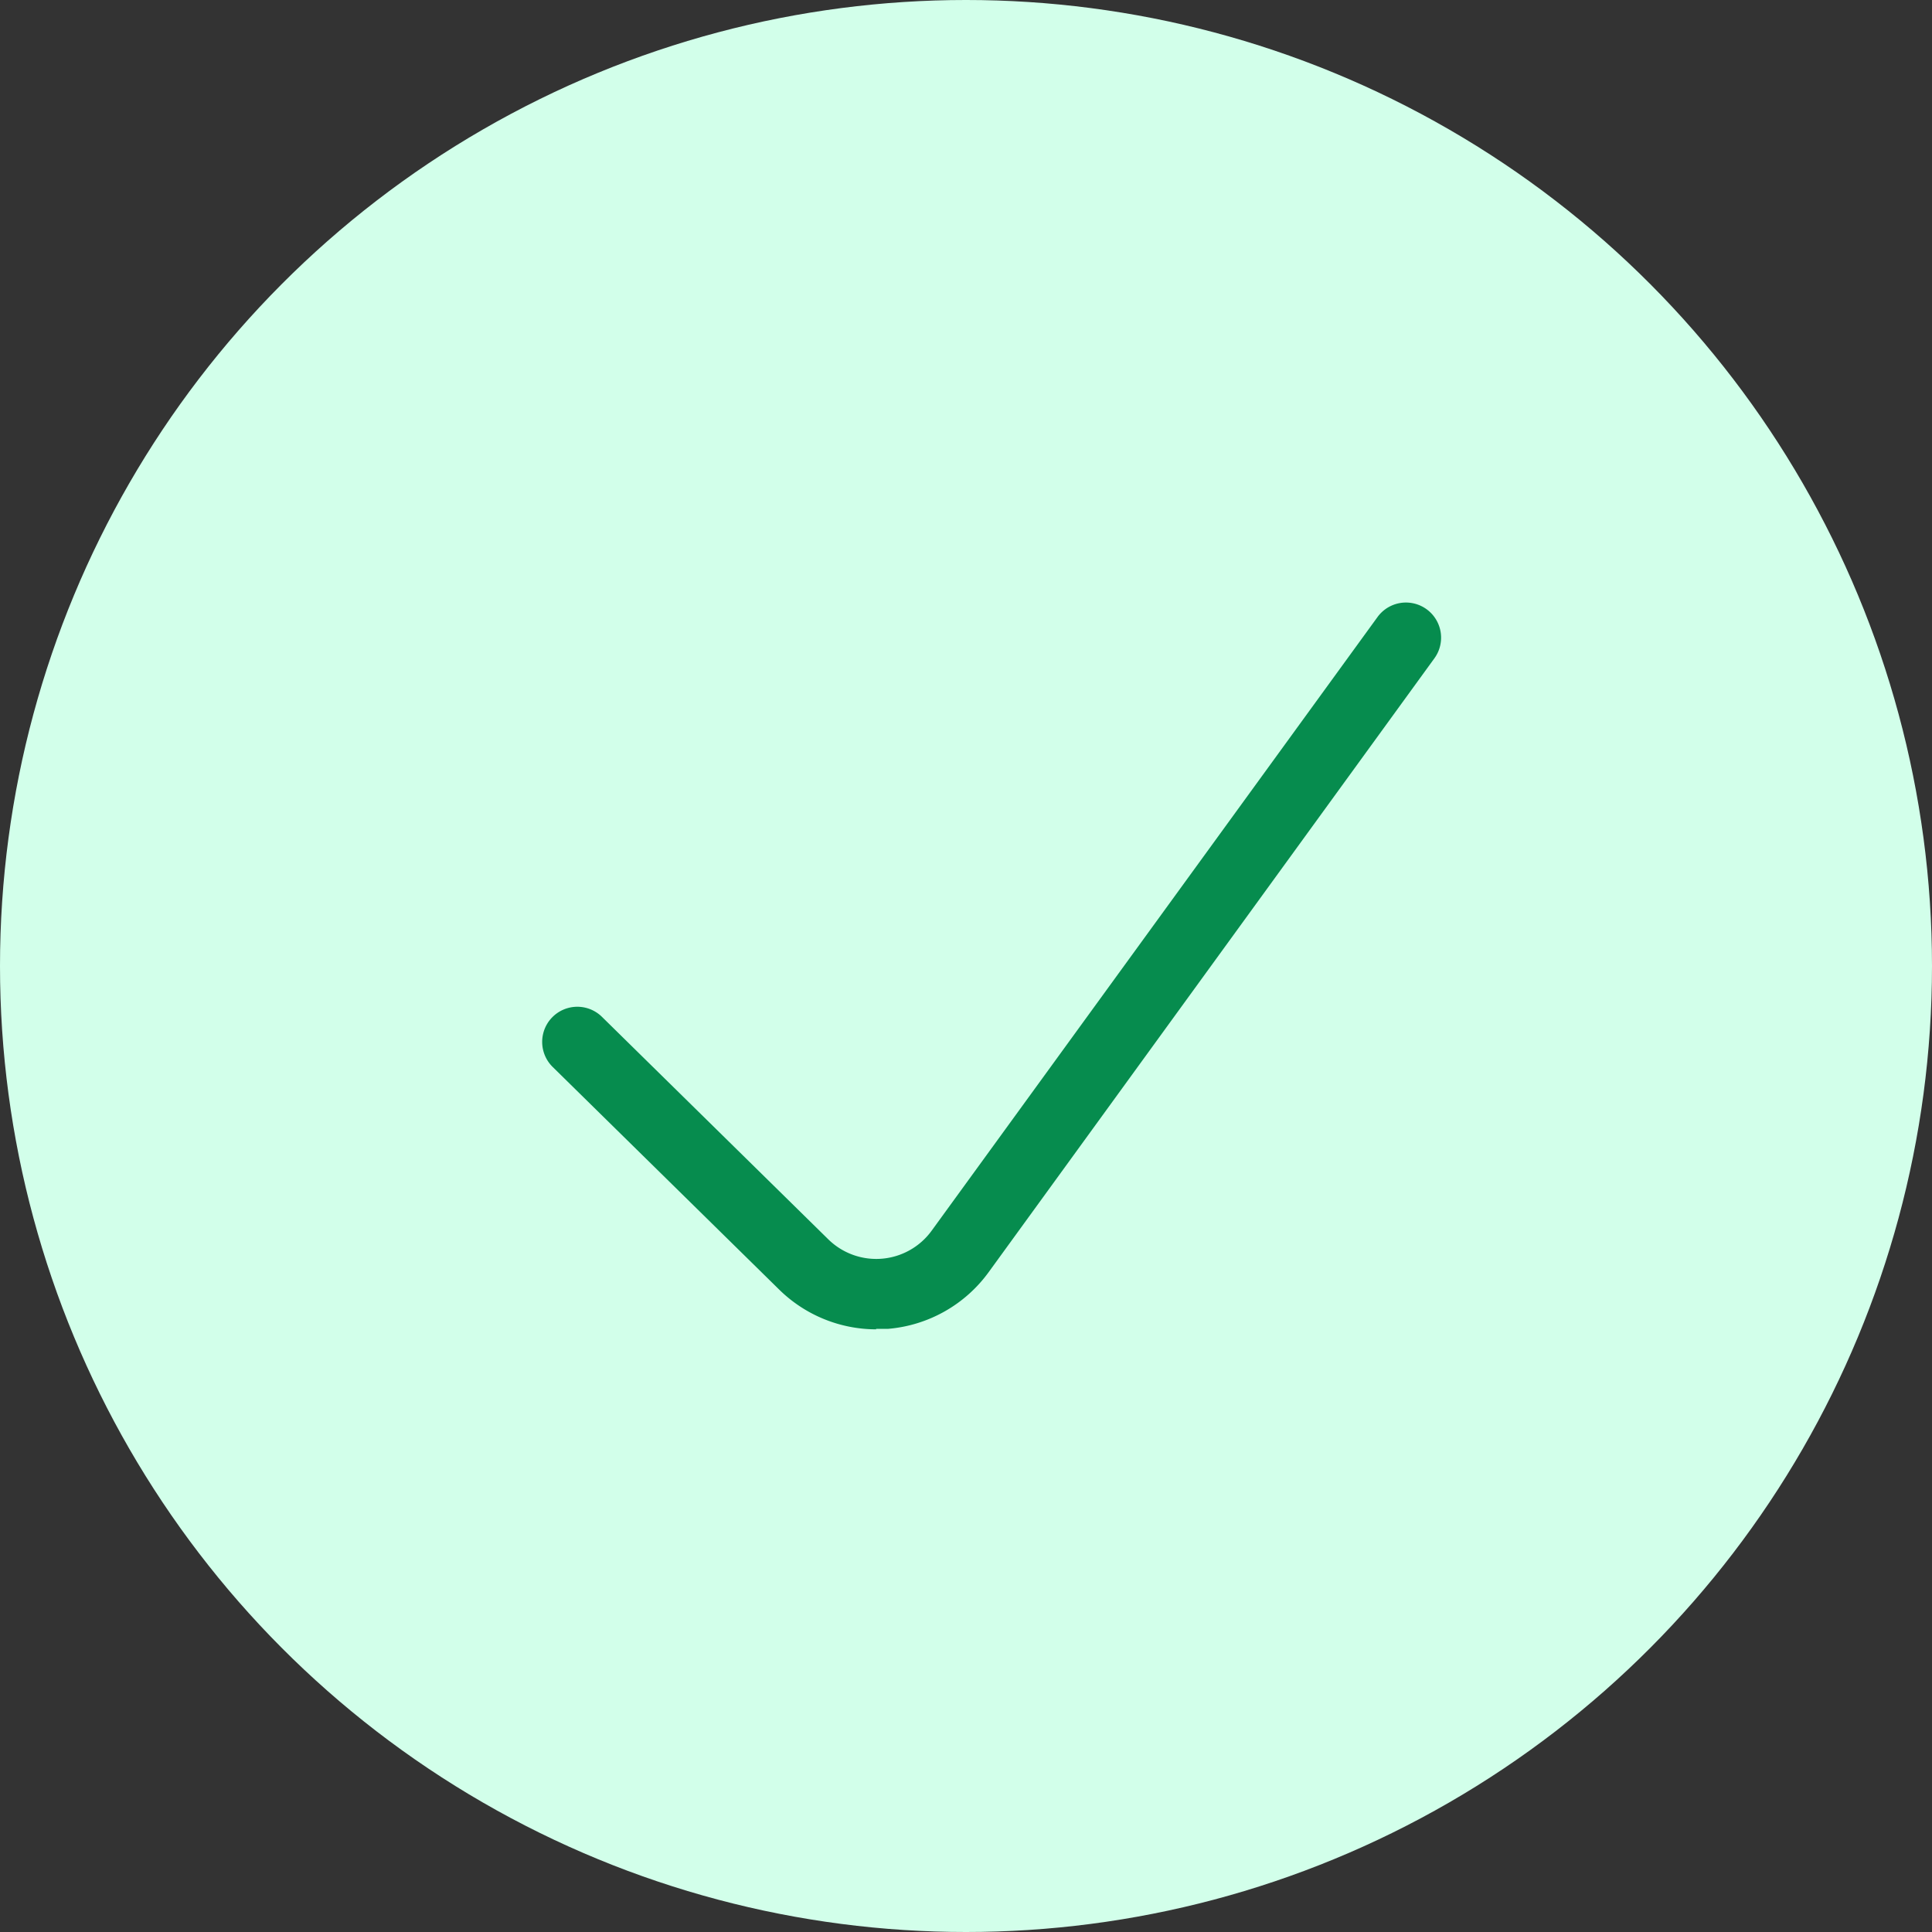 <svg xmlns="http://www.w3.org/2000/svg" width="16" height="16" viewBox="0 0 16 16">
    <rect x="0" y="0" width="16" height="16" fill="#333333" stroke="none"/>
    <defs>
        <style>
            .cls-1{fill:#d2ffea}.cls-2{fill:#068c4e}
        </style>
    </defs>
    <g id="Group_37" data-name="Group 37" transform="translate(-860 -284)">
        <circle id="Ellipse_2" cx="8" cy="8" r="8" class="cls-1" data-name="Ellipse 2" transform="translate(860 284)"/>
        <path id="check_2_" d="M2.77 6.019a1.148 1.148 0 0 1-.805-.329L.087 3.844a.291.291 0 0 1 .408-.415l1.878 1.846a.567.567 0 0 0 .856-.075L6.92.12a.291.291 0 1 1 .471.342L3.7 5.545a1.148 1.148 0 0 1-.834.47h-.1zm0 0" class="cls-2" data-name="check (2)" transform="translate(864.488 288.99)"/>
    </g>
</svg>
